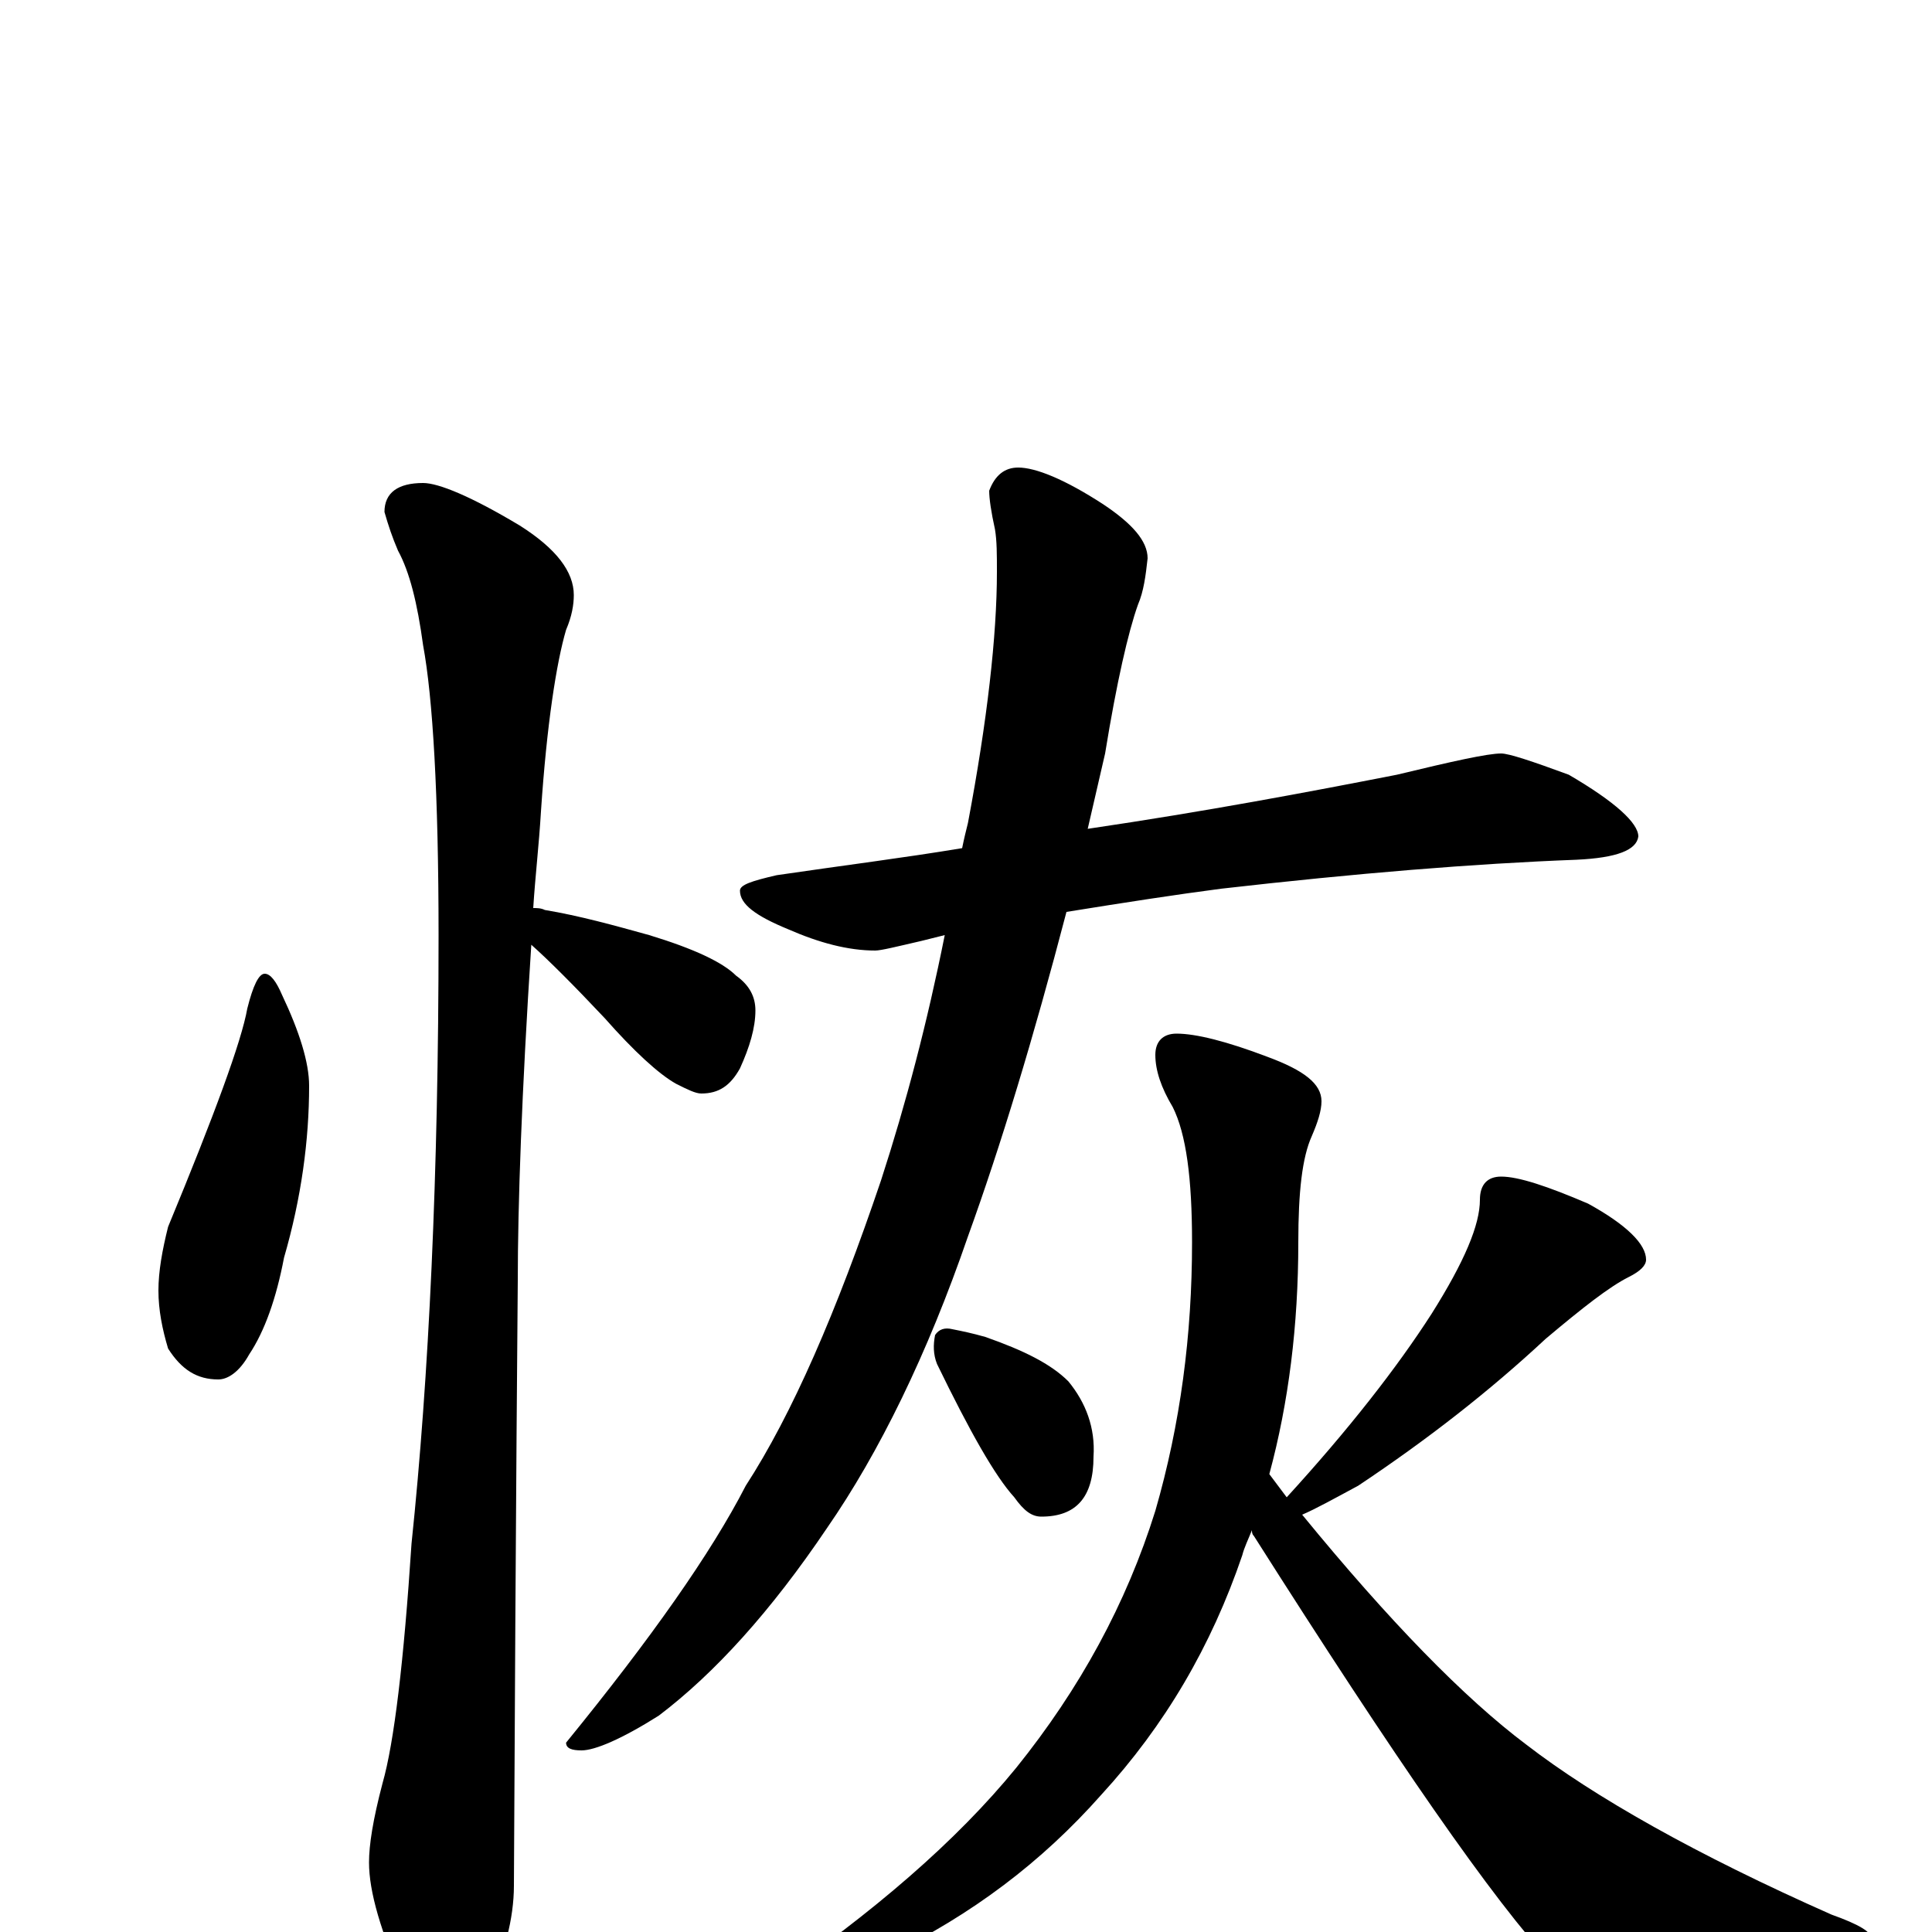 <?xml version="1.0" encoding="utf-8" ?>
<!DOCTYPE svg PUBLIC "-//W3C//DTD SVG 1.1//EN" "http://www.w3.org/Graphics/SVG/1.1/DTD/svg11.dtd">
<svg version="1.1" id="Layer_1" xmlns="http://www.w3.org/2000/svg" xmlns:xlink="http://www.w3.org/1999/xlink" x="0px" y="145px" width="1000px" height="1000px" viewBox="0 0 1000 1000" enable-background="new 0 0 1000 1000" xml:space="preserve">
<g id="Layer_1">
<path id="glyph" transform="matrix(1 0 0 -1 0 1000)" d="M137,496C140,496 143,492 146,485C155,466 160,450 160,438C160,410 156,380 147,349C143,328 137,311 129,299C124,290 118,286 113,286C102,286 94,291 87,302C84,312 82,322 82,332C82,342 84,353 87,365C111,423 125,461 128,478C131,490 134,496 137,496M219,750C227,750 244,743 269,728C288,716 297,704 297,692C297,687 296,681 293,674C288,657 283,625 280,580C279,563 277,546 276,530C278,530 280,530 282,529C300,526 318,521 336,516C359,509 374,502 381,495C388,490 391,484 391,477C391,468 388,458 383,447C378,438 372,434 363,434C360,434 356,436 350,439C341,444 328,456 313,473C297,490 284,503 275,511C270,434 268,376 268,337C268,335 267,231 266,24C266,7 261,-12 252,-31C245,-46 238,-54 230,-54C226,-54 219,-46 210,-29C197,0 191,21 191,36C191,45 193,58 198,77C204,98 209,140 213,201C222,287 227,392 227,516C227,589 224,639 219,666C216,688 212,704 206,715C203,722 201,728 199,735C199,745 206,750 219,750M777,610C781,610 793,606 812,599C836,585 848,574 848,567C847,560 837,556 816,555C763,553 702,548 632,540C609,537 583,533 552,528C535,463 518,407 501,360C480,299 455,248 428,209C399,166 370,134 341,112C322,100 308,94 301,94C296,94 293,95 293,98C337,152 368,196 386,231C410,268 433,321 456,389C469,429 480,471 489,516C485,515 481,514 477,513C464,510 456,508 453,508C439,508 424,512 408,519C391,526 383,532 383,539C383,542 389,544 402,547C436,552 468,556 498,561C499,566 500,570 501,574C511,627 516,671 516,704C516,713 516,720 515,726C513,735 512,742 512,746C515,754 520,758 527,758C536,758 551,752 571,739C586,729 594,720 594,711C593,702 592,694 589,687C584,673 578,647 572,610C569,597 566,584 563,571C624,580 677,590 723,599C752,606 770,610 777,610M493,312C498,311 503,310 510,308C530,301 544,294 553,285C562,274 567,261 566,246C566,225 557,215 539,215C534,215 530,218 525,225C515,236 502,259 485,294C483,299 483,304 484,309C486,312 489,313 493,312M777,391C786,391 801,386 822,377C842,366 852,356 852,348C852,345 849,342 843,339C833,334 819,323 800,307C771,280 739,255 703,231C690,224 681,219 674,216C719,161 758,121 790,97C825,70 878,40 948,9C962,4 969,0 969,-4C969,-7 964,-11 953,-15C922,-28 889,-35 853,-35C830,-35 813,-29 804,-17C773,16 722,90 649,205C648,206 648,207 648,208C646,203 644,199 643,195C627,148 603,107 570,71C539,36 503,9 460,-12C421,-30 397,-39 387,-39C384,-39 383,-38 383,-35C383,-34 388,-31 398,-27C452,10 495,47 526,85C559,126 583,170 598,218C611,263 617,309 617,357C617,390 614,413 607,427C601,437 598,446 598,454C598,461 602,465 609,465C619,465 635,461 656,453C675,446 684,439 684,430C684,425 682,419 679,412C674,401 672,383 672,357C672,314 667,274 657,237C660,233 663,229 666,225C698,260 723,292 741,320C758,347 766,366 766,379C766,387 770,391 777,391z"/>
</g>
</svg>
